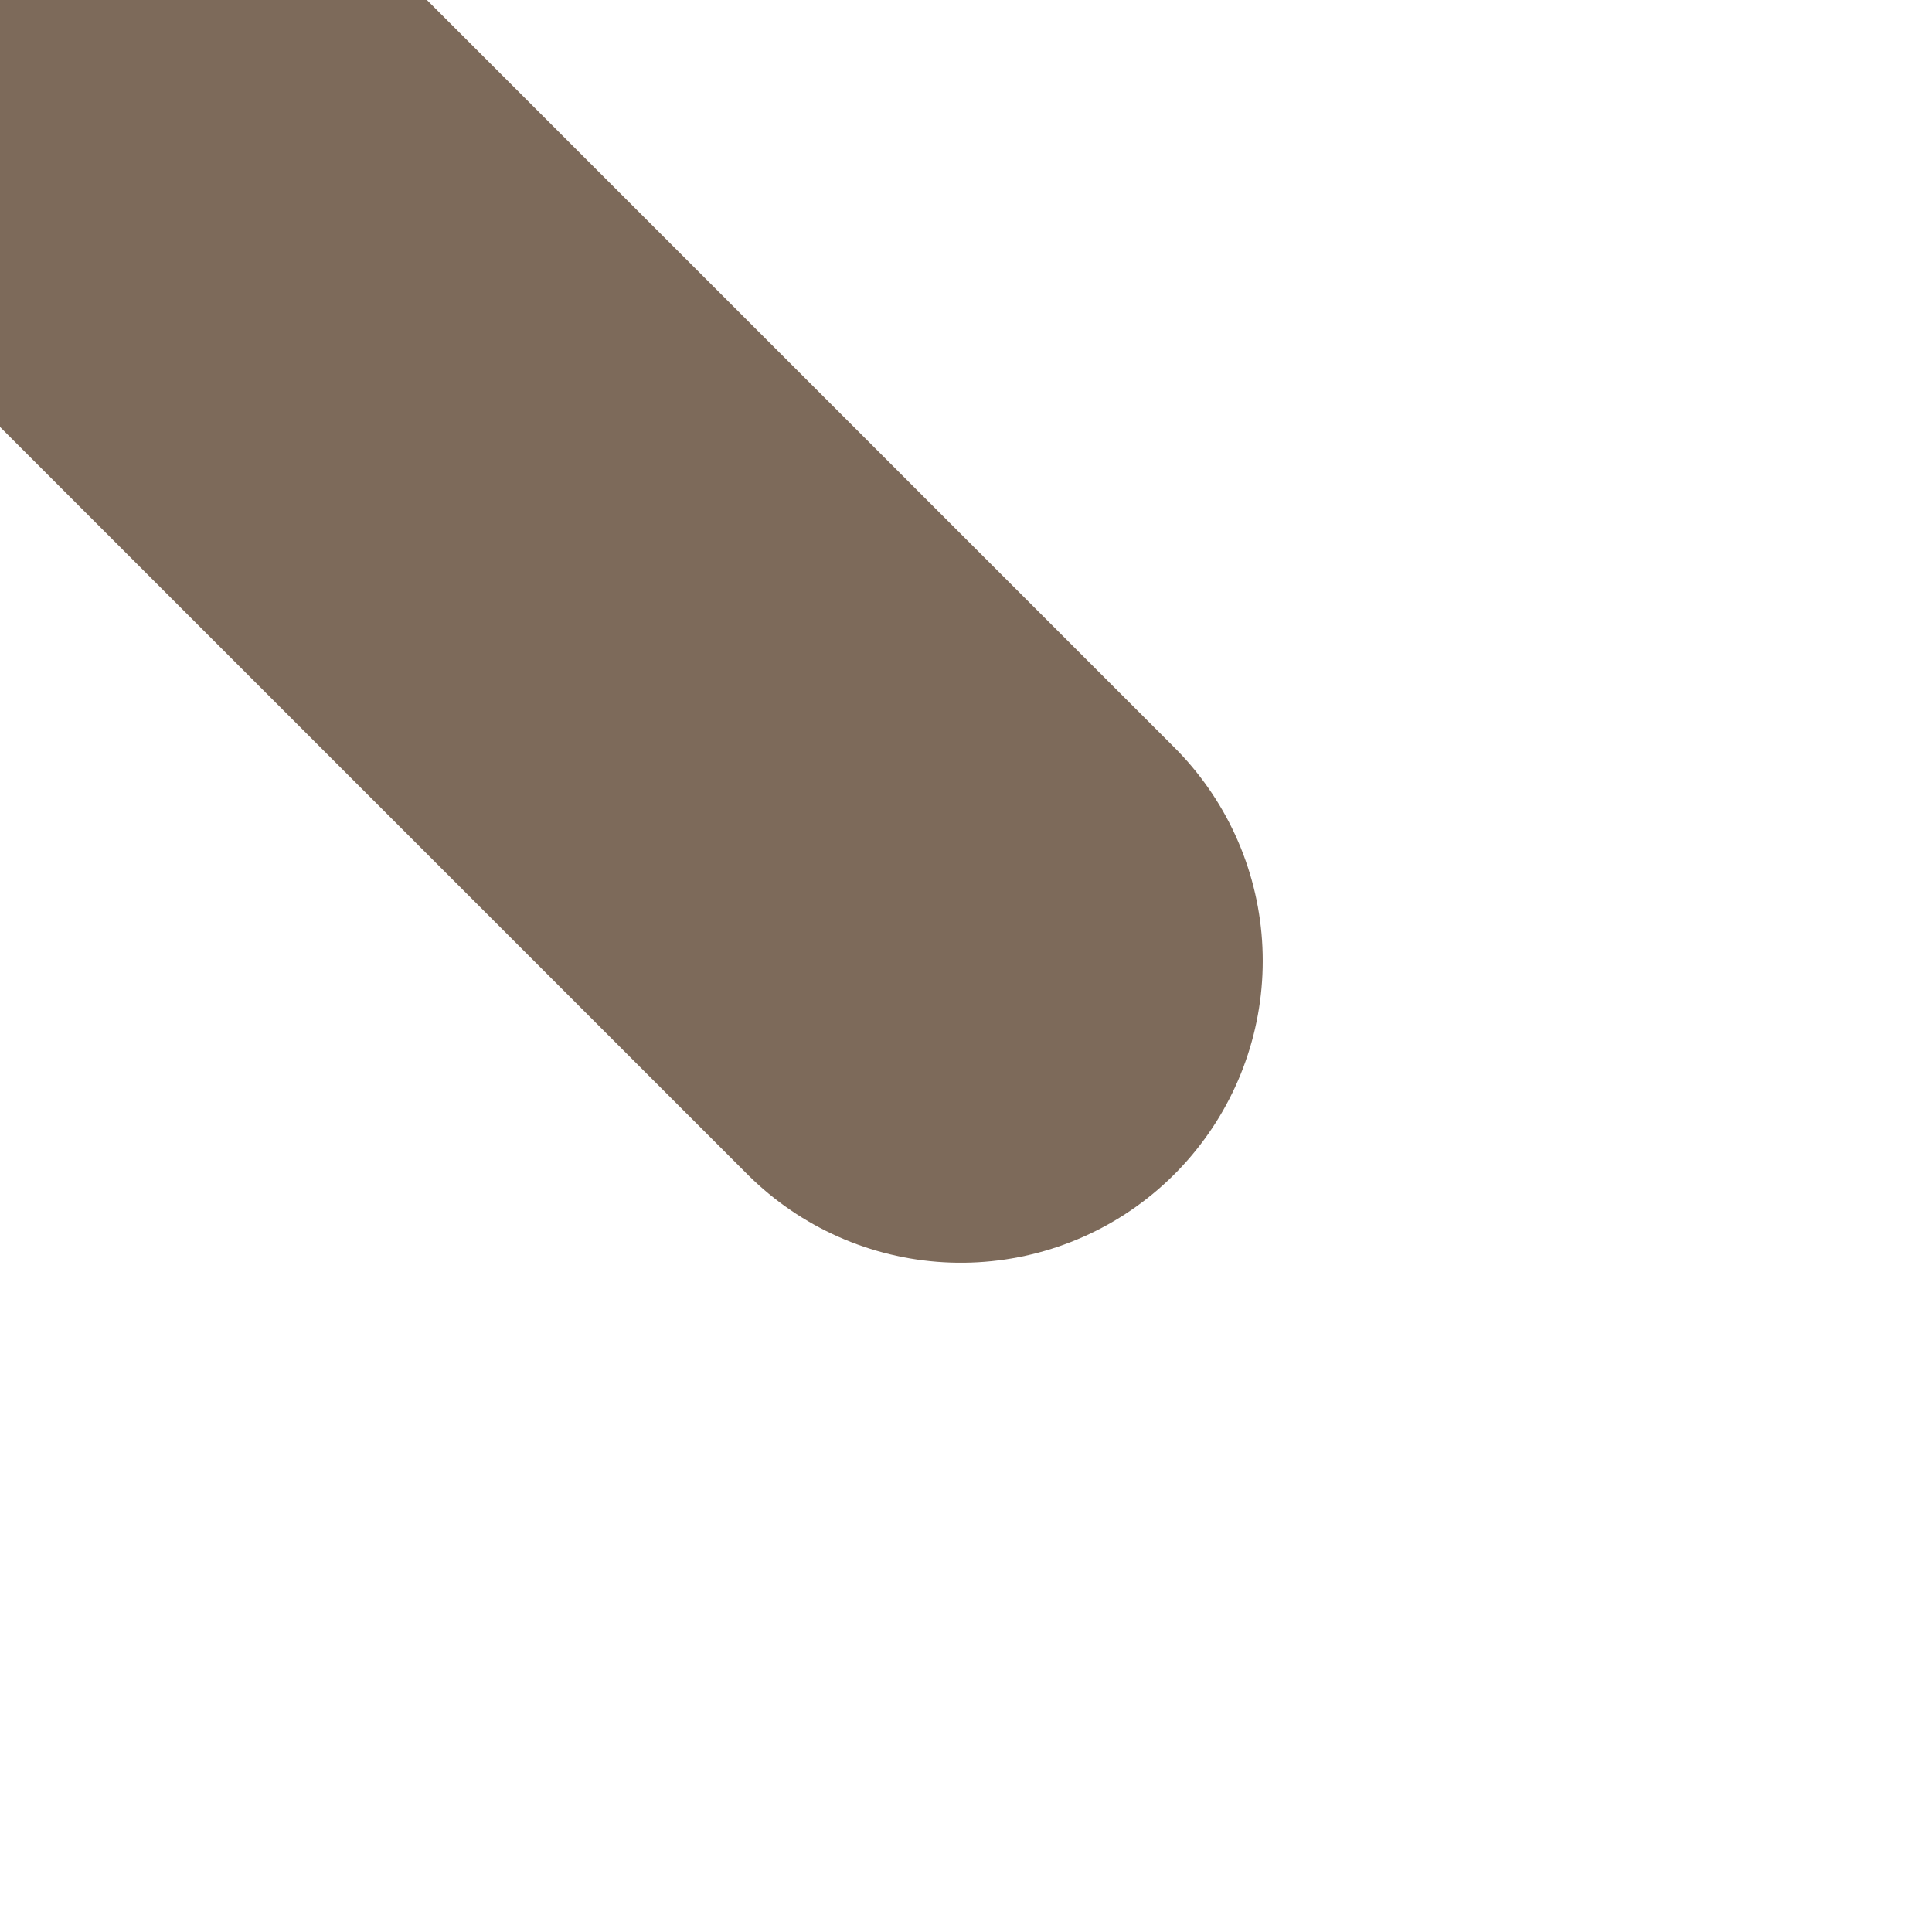 <?xml version="1.0" encoding="UTF-8"?><svg id="Layer_1" xmlns="http://www.w3.org/2000/svg" xmlns:xlink="http://www.w3.org/1999/xlink" viewBox="0 0 64 64"><defs><style>.cls-1,.cls-2,.cls-3{fill:none;}.cls-2{stroke-linecap:round;}.cls-2,.cls-3{stroke:#7d6a5a;stroke-miterlimit:10;stroke-width:20px;}.cls-4{clip-path:url(#clippath-2);}</style><clipPath id="clippath-2"><rect class="cls-1" x="-64" y="64" width="64" height="64" transform="translate(-128 64) rotate(-90)"/></clipPath></defs><line class="cls-2" y1="0" x2="31.83" y2="31.83"/><line class="cls-2" x1="-31.83" y1="-31.83" y2="0"/><line class="cls-2" y1="0" x2="31.83" y2="-31.83"/><line class="cls-2" x1="-31.83" y1="31.83" y2="0"/><g class="cls-4"><line class="cls-3" x1="-64" y1="64" x2="0" y2="128"/></g></svg>